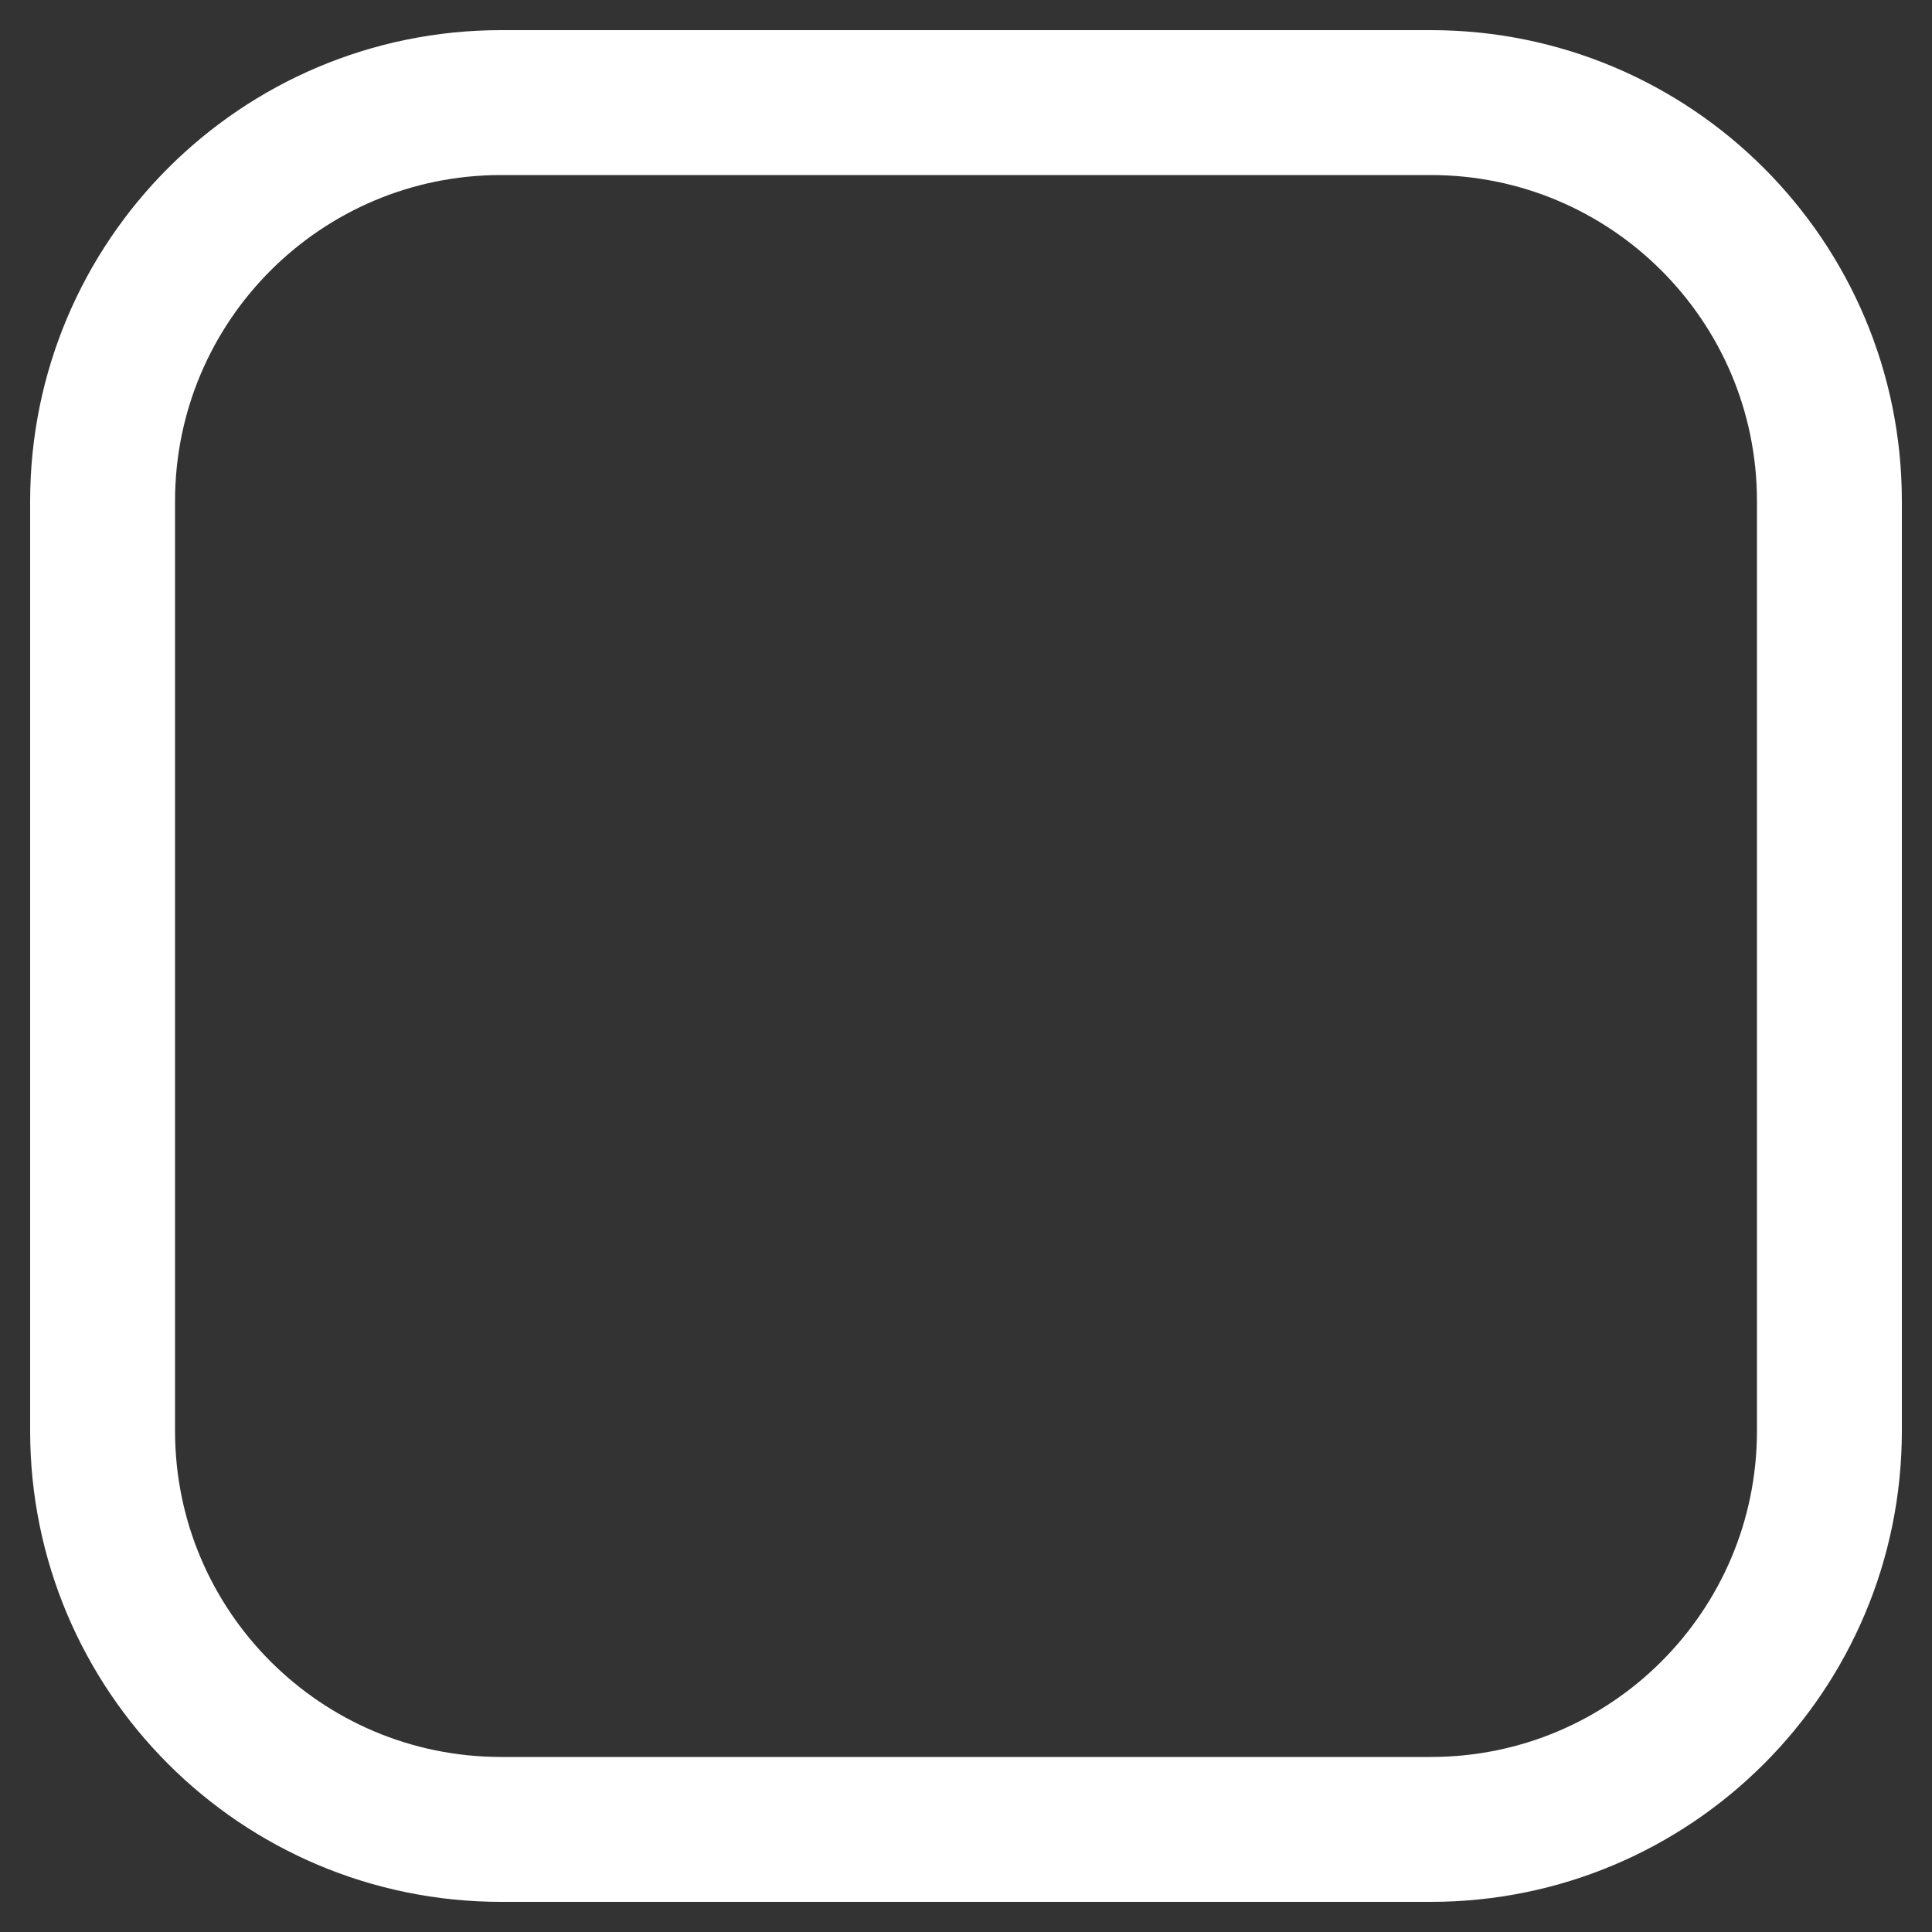 <svg width="20" height="20" viewBox="0 0 20 20" fill="none" xmlns="http://www.w3.org/2000/svg">
<rect x="0" y="0" width="20" height="20" fill="#333333" stroke="none"/>
<path d="M14.812 1.062H5.188C2.909 1.062 1.062 2.909 1.062 5.188V14.812C1.062 17.091 2.909 18.938 5.188 18.938H14.812C17.091 18.938 18.938 17.091 18.938 14.812V5.188C18.938 2.909 17.091 1.062 14.812 1.062Z" stroke="white" stroke-width="1.5" stroke-linecap="round" stroke-linejoin="round"/>
</svg>
